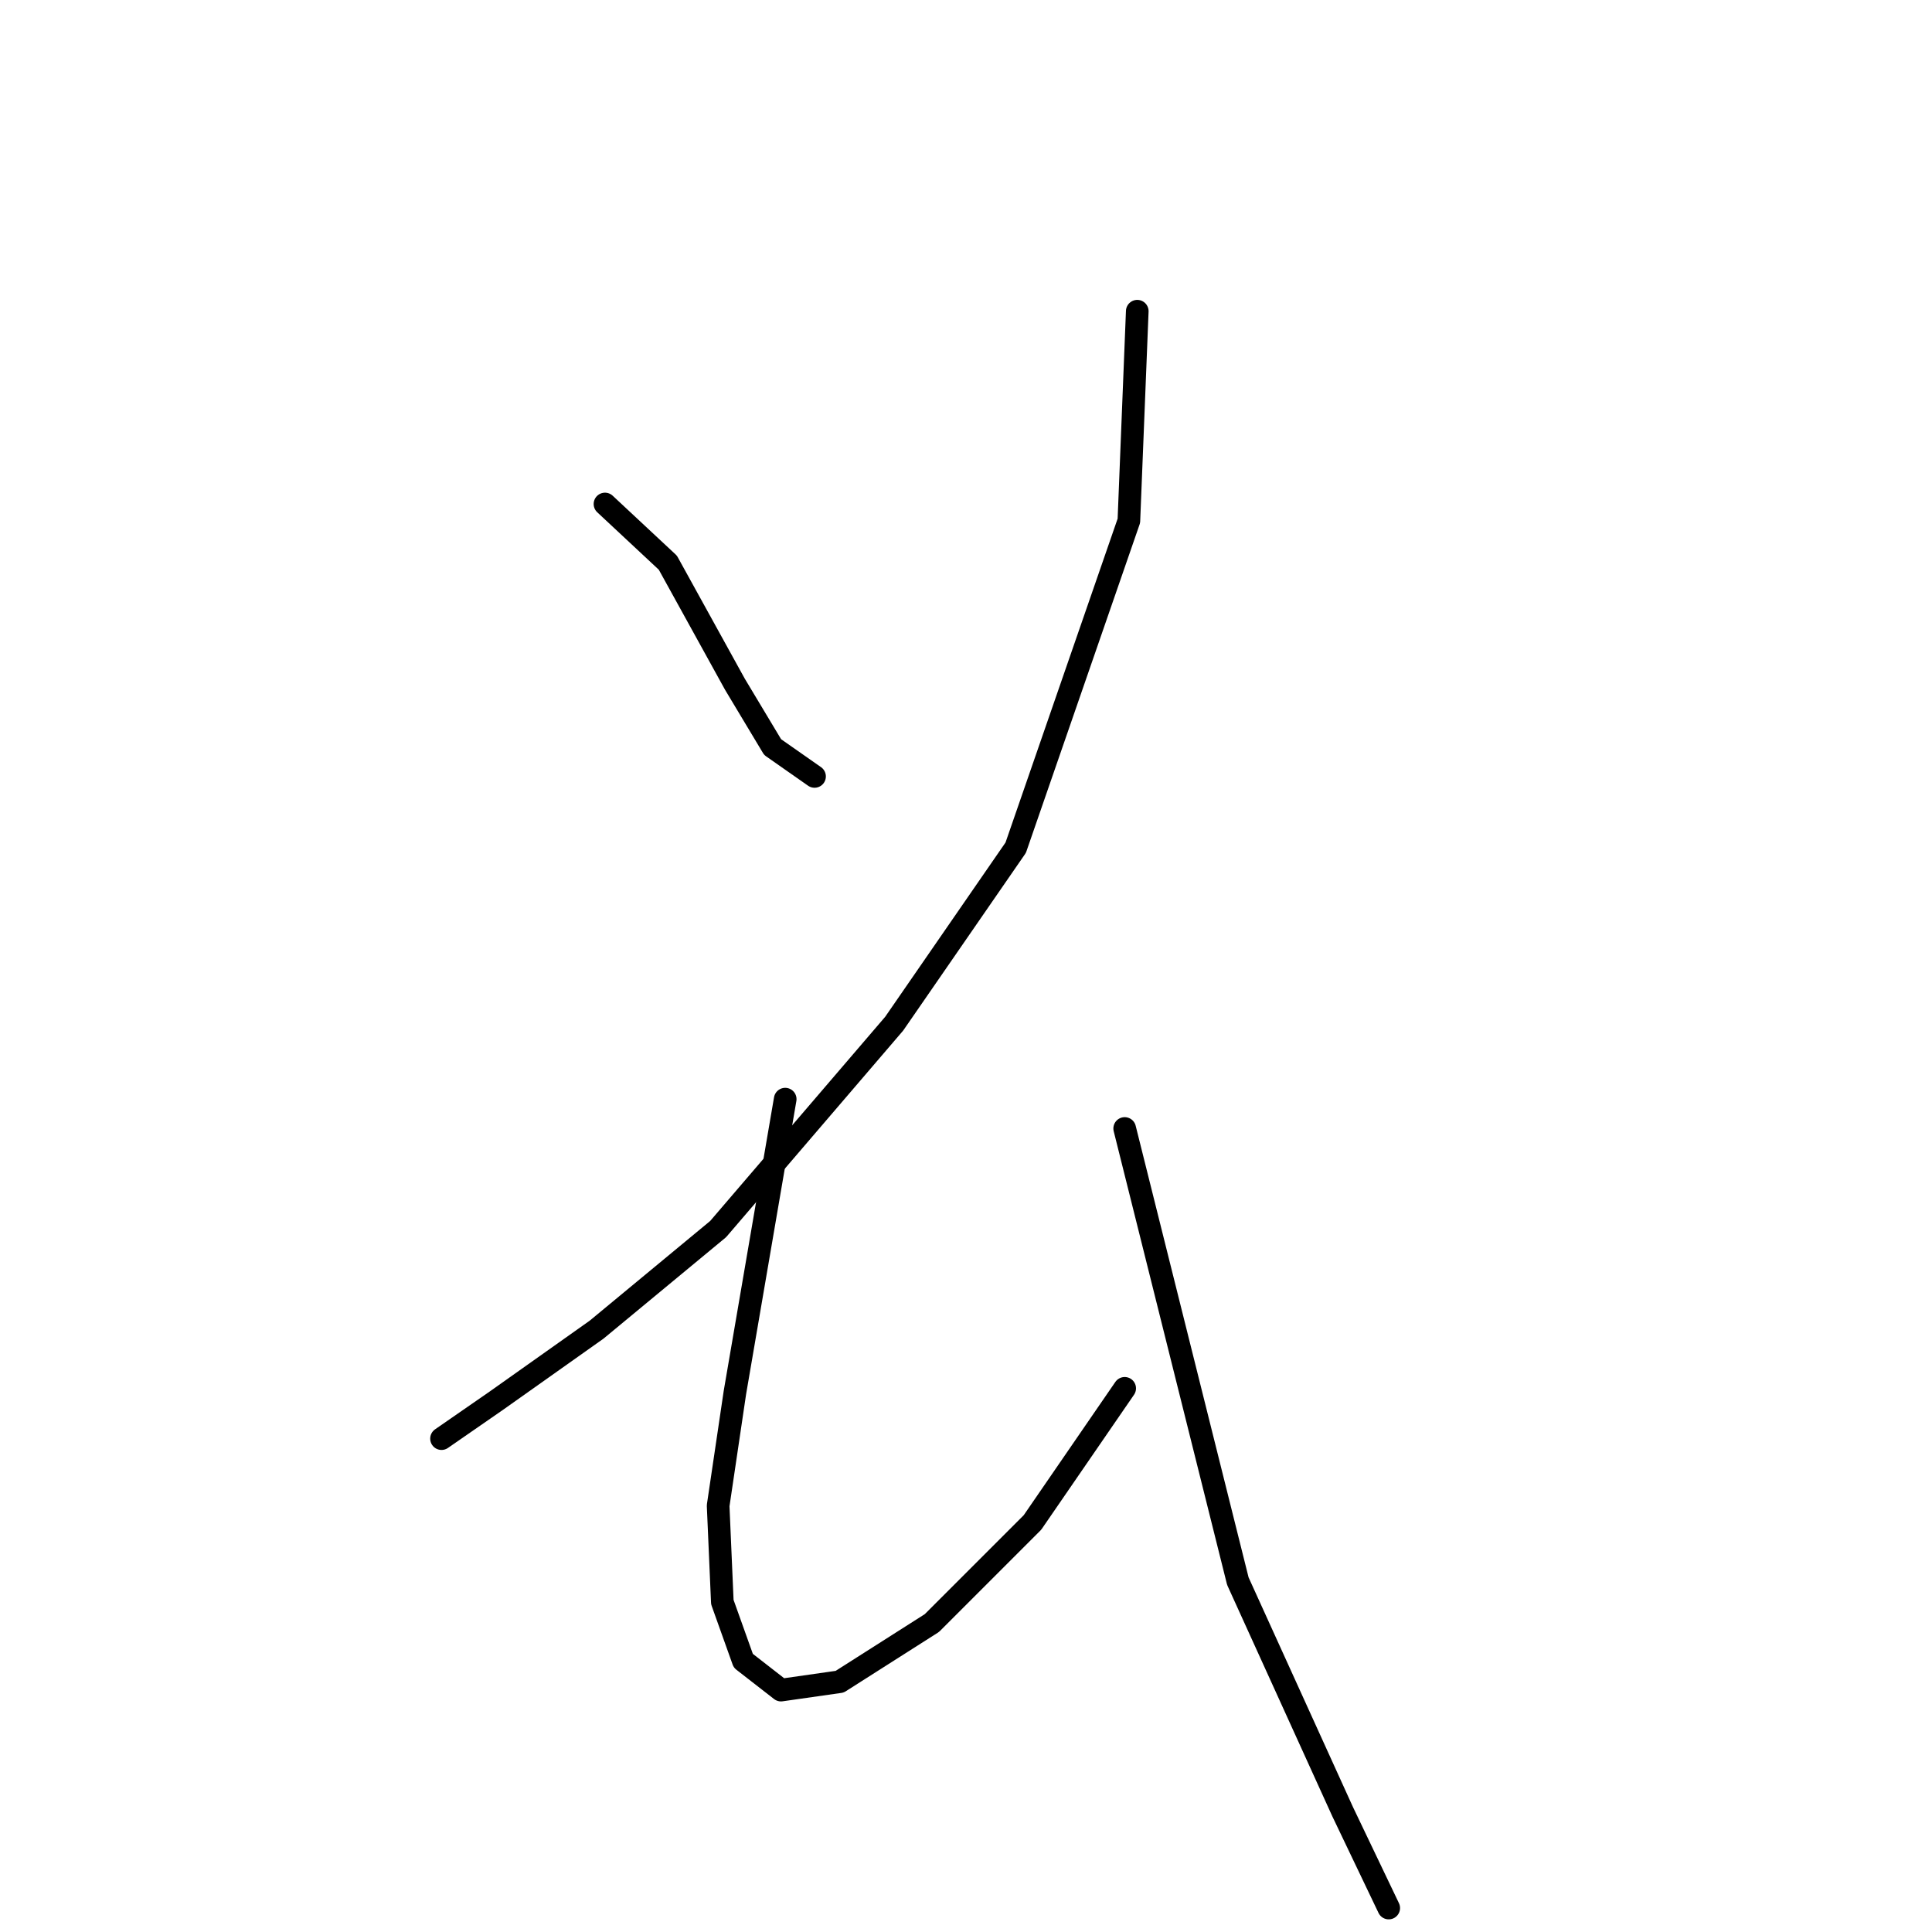 <?xml version="1.0" standalone="no"?>
    <svg width="256" height="256" xmlns="http://www.w3.org/2000/svg" version="1.1">
    <polyline stroke="black" stroke-width="3" stroke-linecap="round" fill="transparent" stroke-linejoin="round" points="80.163 66.783 88.493 74.558 97.379 90.663 102.377 98.993 107.931 102.881 107.931 102.881 " />
        <polyline stroke="black" stroke-width="3" stroke-linecap="round" fill="transparent" stroke-linejoin="round" points="150.693 41.237 149.582 69.004 134.587 112.322 118.482 135.646 95.157 162.859 79.052 176.187 65.724 185.628 58.504 190.626 58.504 190.626 " />
        <polyline stroke="black" stroke-width="3" stroke-linecap="round" fill="transparent" stroke-linejoin="round" points="104.043 145.643 100.711 165.08 97.379 184.517 95.157 199.512 95.713 212.285 98.49 220.06 103.488 223.947 111.263 222.837 123.48 215.062 136.809 201.733 149.027 183.962 149.027 183.962 " />
        <polyline stroke="black" stroke-width="3" stroke-linecap="round" fill="transparent" stroke-linejoin="round" points="149.027 149.53 164.021 209.508 177.905 240.053 184.014 252.826 184.014 252.826 " />
        </svg>